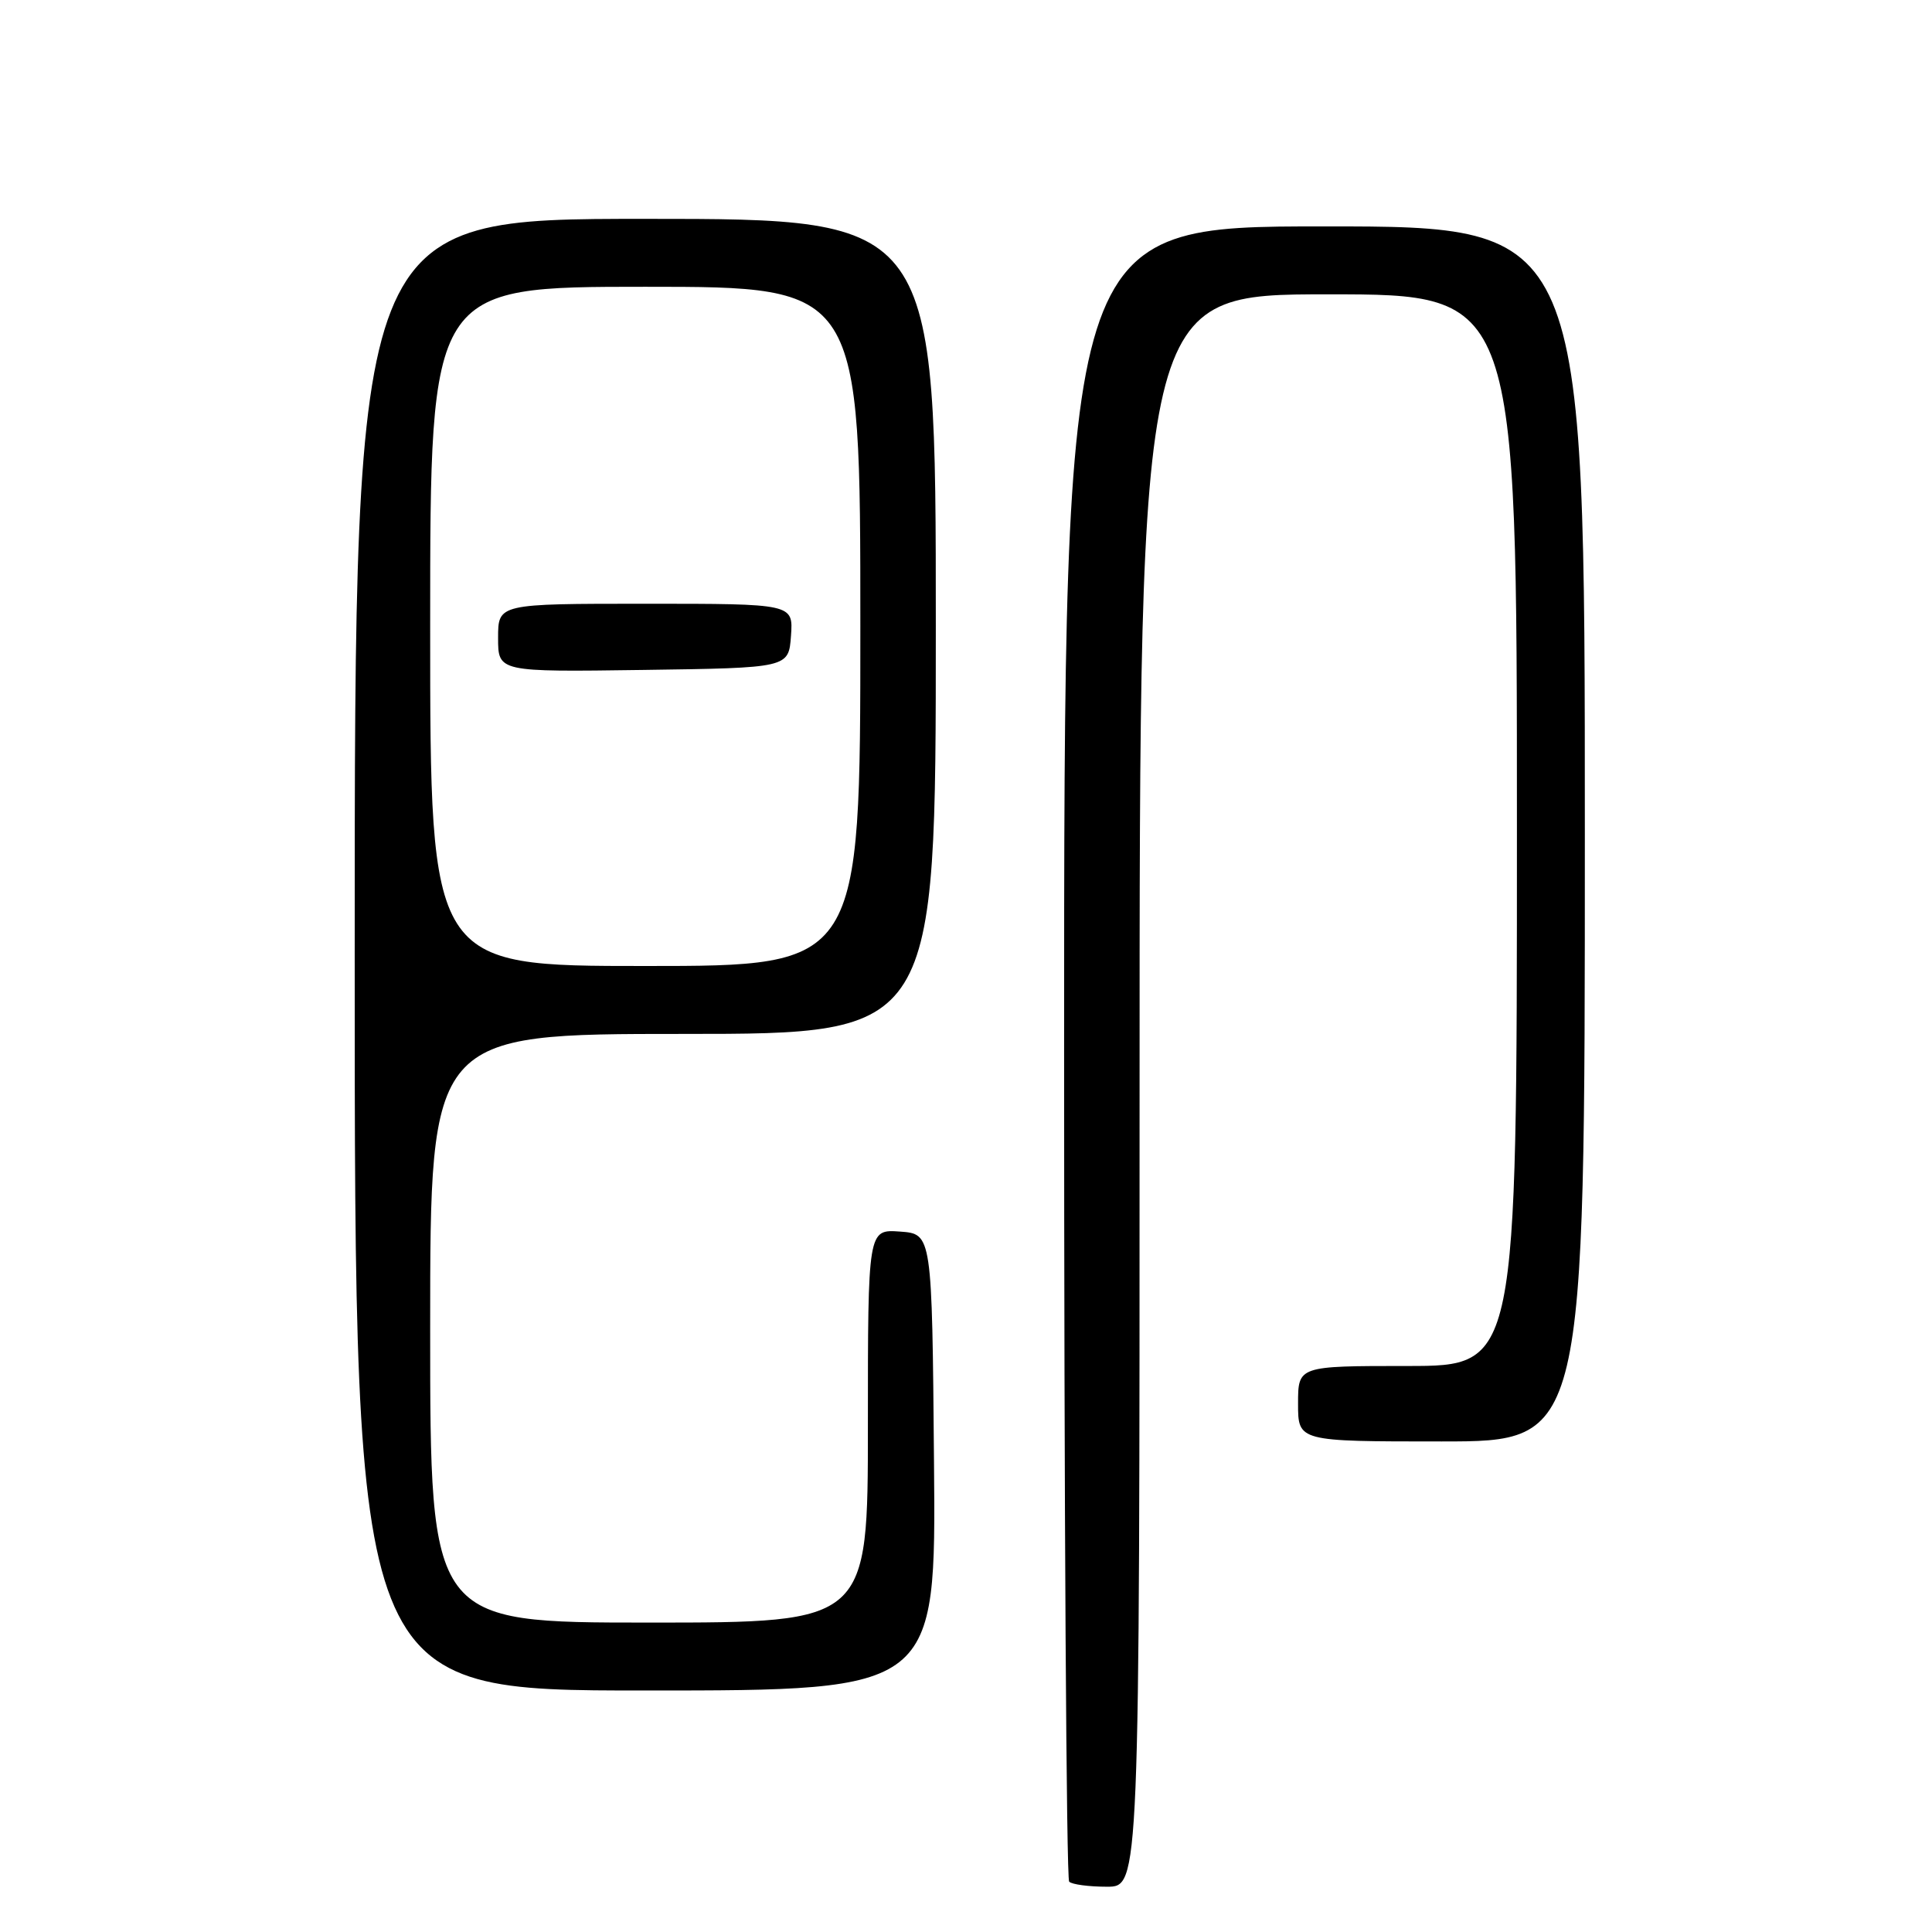 <?xml version="1.0" encoding="UTF-8" standalone="no"?>
<!DOCTYPE svg PUBLIC "-//W3C//DTD SVG 1.1//EN" "http://www.w3.org/Graphics/SVG/1.1/DTD/svg11.dtd" >
<svg xmlns="http://www.w3.org/2000/svg" xmlns:xlink="http://www.w3.org/1999/xlink" version="1.1" viewBox="0 0 256 256">
 <g >
 <path fill="currentColor"
d=" M 151.00 144.50 C 151.00 39.00 151.00 39.00 176.00 39.00 C 201.00 39.00 201.00 39.00 201.00 110.00 C 201.00 181.00 201.00 181.00 186.50 181.00 C 172.00 181.00 172.00 181.00 172.00 186.00 C 172.00 191.00 172.00 191.00 191.00 191.00 C 210.00 191.00 210.00 191.00 210.00 110.50 C 210.00 30.00 210.00 30.00 175.50 30.00 C 141.00 30.00 141.00 30.00 141.00 139.33 C 141.00 199.47 141.30 248.97 141.67 249.33 C 142.03 249.70 144.28 250.00 146.67 250.00 C 151.00 250.00 151.00 250.00 151.00 144.50 Z  M 123.76 193.75 C 123.50 163.50 123.50 163.50 119.25 163.19 C 115.00 162.89 115.00 162.89 115.00 188.94 C 115.00 215.00 115.00 215.00 86.00 215.00 C 57.00 215.00 57.00 215.00 57.00 176.00 C 57.00 137.00 57.00 137.00 90.50 137.00 C 124.00 137.00 124.00 137.00 124.00 83.00 C 124.00 29.00 124.00 29.00 85.50 29.00 C 47.00 29.00 47.00 29.00 47.00 126.50 C 47.00 224.00 47.00 224.00 85.51 224.00 C 124.03 224.00 124.03 224.00 123.76 193.75 Z  M 57.00 83.00 C 57.00 38.00 57.00 38.00 85.50 38.00 C 114.00 38.00 114.00 38.00 114.00 83.00 C 114.00 128.00 114.00 128.00 85.50 128.00 C 57.00 128.00 57.00 128.00 57.00 83.00 Z  M 104.81 84.25 C 105.11 80.00 105.11 80.00 85.56 80.00 C 66.00 80.00 66.00 80.00 66.00 84.52 C 66.00 89.04 66.00 89.04 85.25 88.77 C 104.50 88.50 104.50 88.50 104.81 84.25 Z "/>
</g>
</svg>